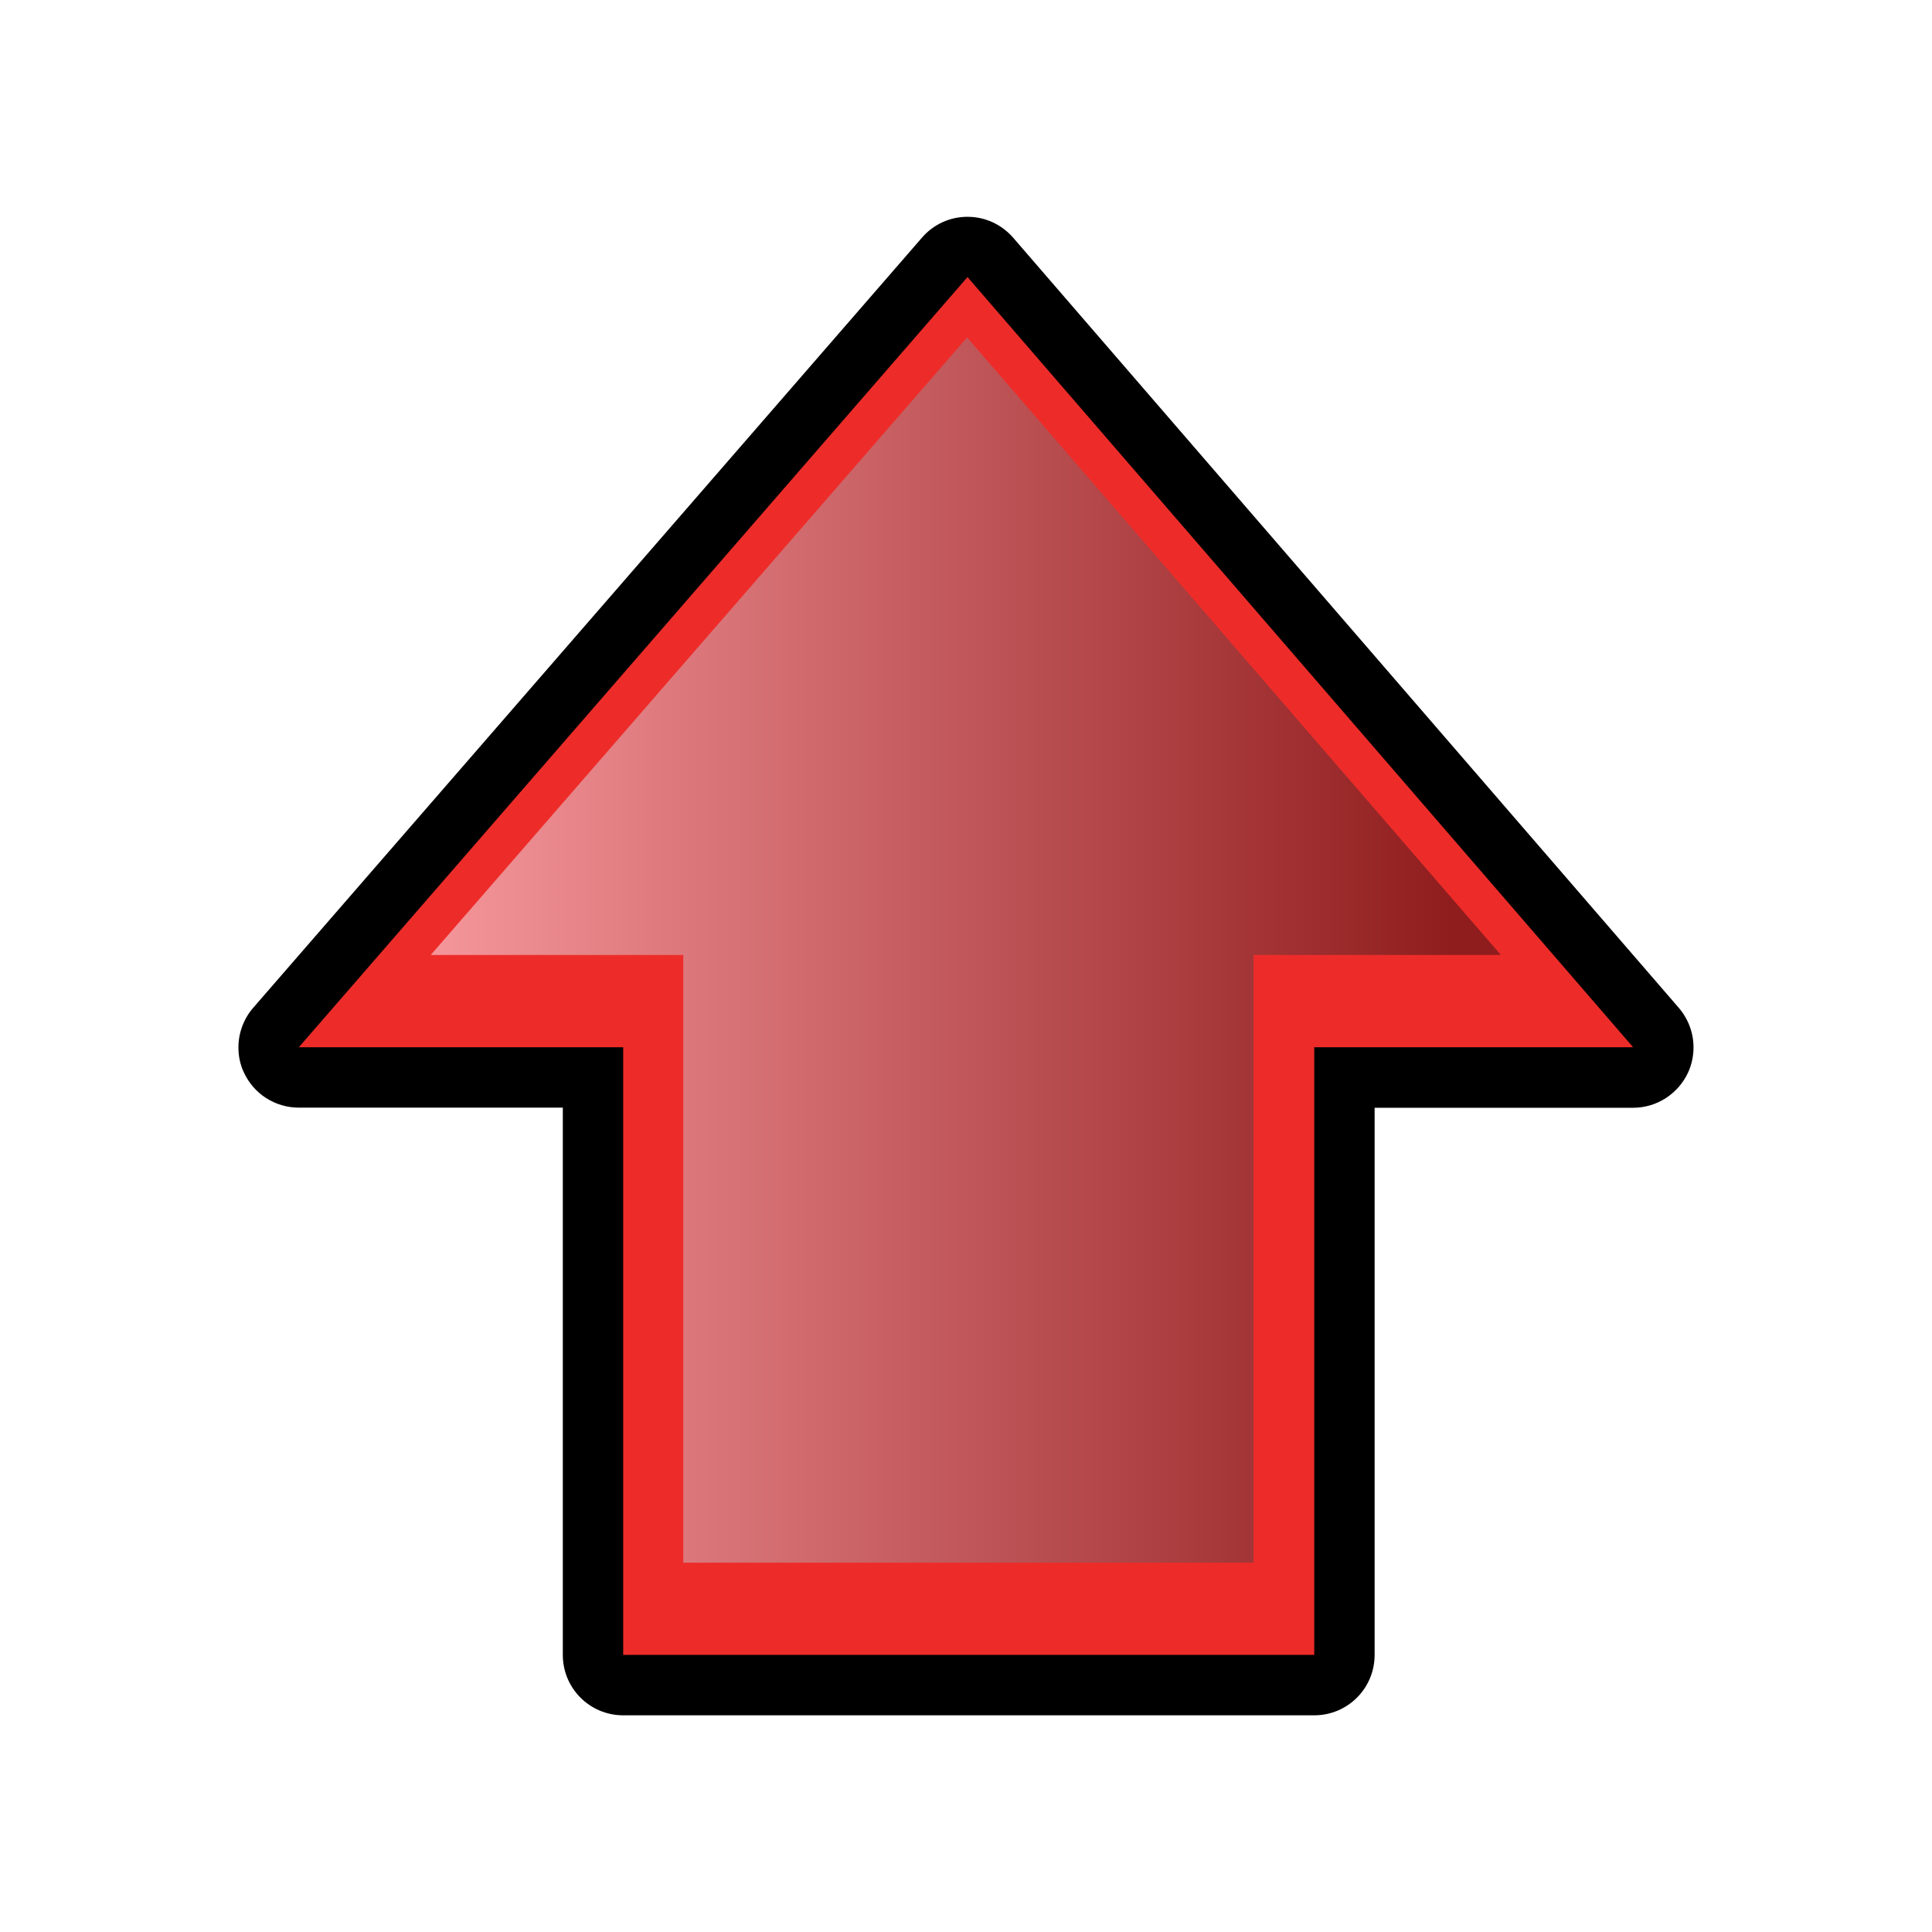 <?xml version="1.0" encoding="UTF-8" standalone="no"?>
<!-- Generator: Adobe Illustrator 14.0.0, SVG Export Plug-In . SVG Version: 6.00 Build 43363)  -->

<svg
   xmlns:dc="http://purl.org/dc/elements/1.1/"
   xmlns:cc="http://creativecommons.org/ns#"
   xmlns:rdf="http://www.w3.org/1999/02/22-rdf-syntax-ns#"
   xmlns:svg="http://www.w3.org/2000/svg"
   xmlns="http://www.w3.org/2000/svg"
   xmlns:xlink="http://www.w3.org/1999/xlink"
   xmlns:sodipodi="http://sodipodi.sourceforge.net/DTD/sodipodi-0.dtd"
   xmlns:inkscape="http://www.inkscape.org/namespaces/inkscape"
   version="1.1"
   id="svg3205"
   sodipodi:docname="down_red.svg"
   inkscape:version="0.48.0 r9654"
   sodipodi:version="0.32"
   inkscape:output_extension="org.inkscape.output.svg.inkscape"
   x="0px"
   y="0px"
   width="32px"
   height="32px"
   viewBox="0 0 32 32"
   enable-background="new 0 0 32 32"
   xml:space="preserve"><defs
   id="defs26916">
		
	<linearGradient
   inkscape:collect="always"
   xlink:href="#polygon2871_1_"
   id="linearGradient28927"
   gradientUnits="userSpaceOnUse"
   gradientTransform="matrix(0,1,1,0,-935.035,114.206)"
   x1="-128.238"
   y1="965.341"
   x2="-128.238"
   y2="948.548" />
				
					<linearGradient
   id="polygon2871_1_"
   gradientUnits="userSpaceOnUse"
   x1="-128.238"
   y1="965.341"
   x2="-128.238"
   y2="948.548"
   gradientTransform="matrix(0,1,1,0,-935.035,114.206)">
					<stop
   offset="0"
   style="stop-color:#f4959a;stop-opacity:1;"
   id="stop26911" />
					<stop
   offset="1"
   style="stop-color:#901d1e;stop-opacity:1;"
   id="stop26913" />
				</linearGradient>
				
			</defs>
<sodipodi:namedview
   id="base"
   pagecolor="#ffffff"
   bordercolor="#666666"
   borderopacity="1.0"
   objecttolerance="10"
   gridtolerance="10000"
   showgrid="false"
   guidetolerance="10"
   inkscape:zoom="24.006275"
   inkscape:cx="23.203366"
   inkscape:cy="14.487493"
   inkscape:current-layer="g2881"
   inkscape:pageopacity="0.0"
   inkscape:pageshadow="2"
   inkscape:window-width="1445"
   inkscape:window-height="972"
   inkscape:window-x="125"
   inkscape:window-y="0"
   inkscape:document-units="px"
   inkscape:window-maximized="0">
	</sodipodi:namedview>
<g
   id="g2881">
	<g
   id="g20887-2_2_"
   transform="matrix(-1,0,0,-1,37.575,2.234)">
		<g
   id="g2853">
			<g
   id="g2855">
				<path
   id="path2857"
   d="m 33.626,-15.115 c 0,0.236 -0.084,0.471 -0.244,0.656 L 22.304,-1.702 c -0.189,0.22 -0.465,0.346 -0.755,0.345 -0.291,0 -0.564,-0.126 -0.756,-0.347 L 9.768,-14.46 c -0.159,-0.186 -0.243,-0.418 -0.243,-0.654 0,-0.141 0.029,-0.282 0.09,-0.416 0.164,-0.354 0.519,-0.584 0.91,-0.584 h 4.282 v -9.063 c 0,-0.553 0.447,-1 1,-1 h 11.446 c 0.553,0 1,0.447 1,1 v 9.065 h 4.373 c 0.393,0 0.748,0.229 0.91,0.584 0.063,0.132 0.09,0.274 0.09,0.413 l 0,0 z"
   inkscape:connector-curvature="0" />
			</g>
		</g>
	</g>
	<g
   id="g20887-2_1_"
   transform="matrix(-1,0,0,-1,37.575,2.231)">
		<path
   id="path4348-2-1_2_"
   d="M 32.626,-15.115 21.55,-2.358 10.525,-15.115 h 5.282 v -10.064 h 11.446 v 10.064 h 5.373 z"
   style="fill:#ed2c29;fill-opacity:1"
   inkscape:connector-curvature="0" />
	</g>
	<g
   id="g2862"
   transform="matrix(-1,0,0,-1,37.57,1.704)">
			<polygon
   id="polygon2871"
   points="30.435,-14.113 21.552,-3.885 12.711,-14.113 16.807,-14.113 16.807,-24.179 26.253,-24.179 26.253,-14.113 "
   style="fill:url(#linearGradient28927)" />
		</g>
</g>
</svg>